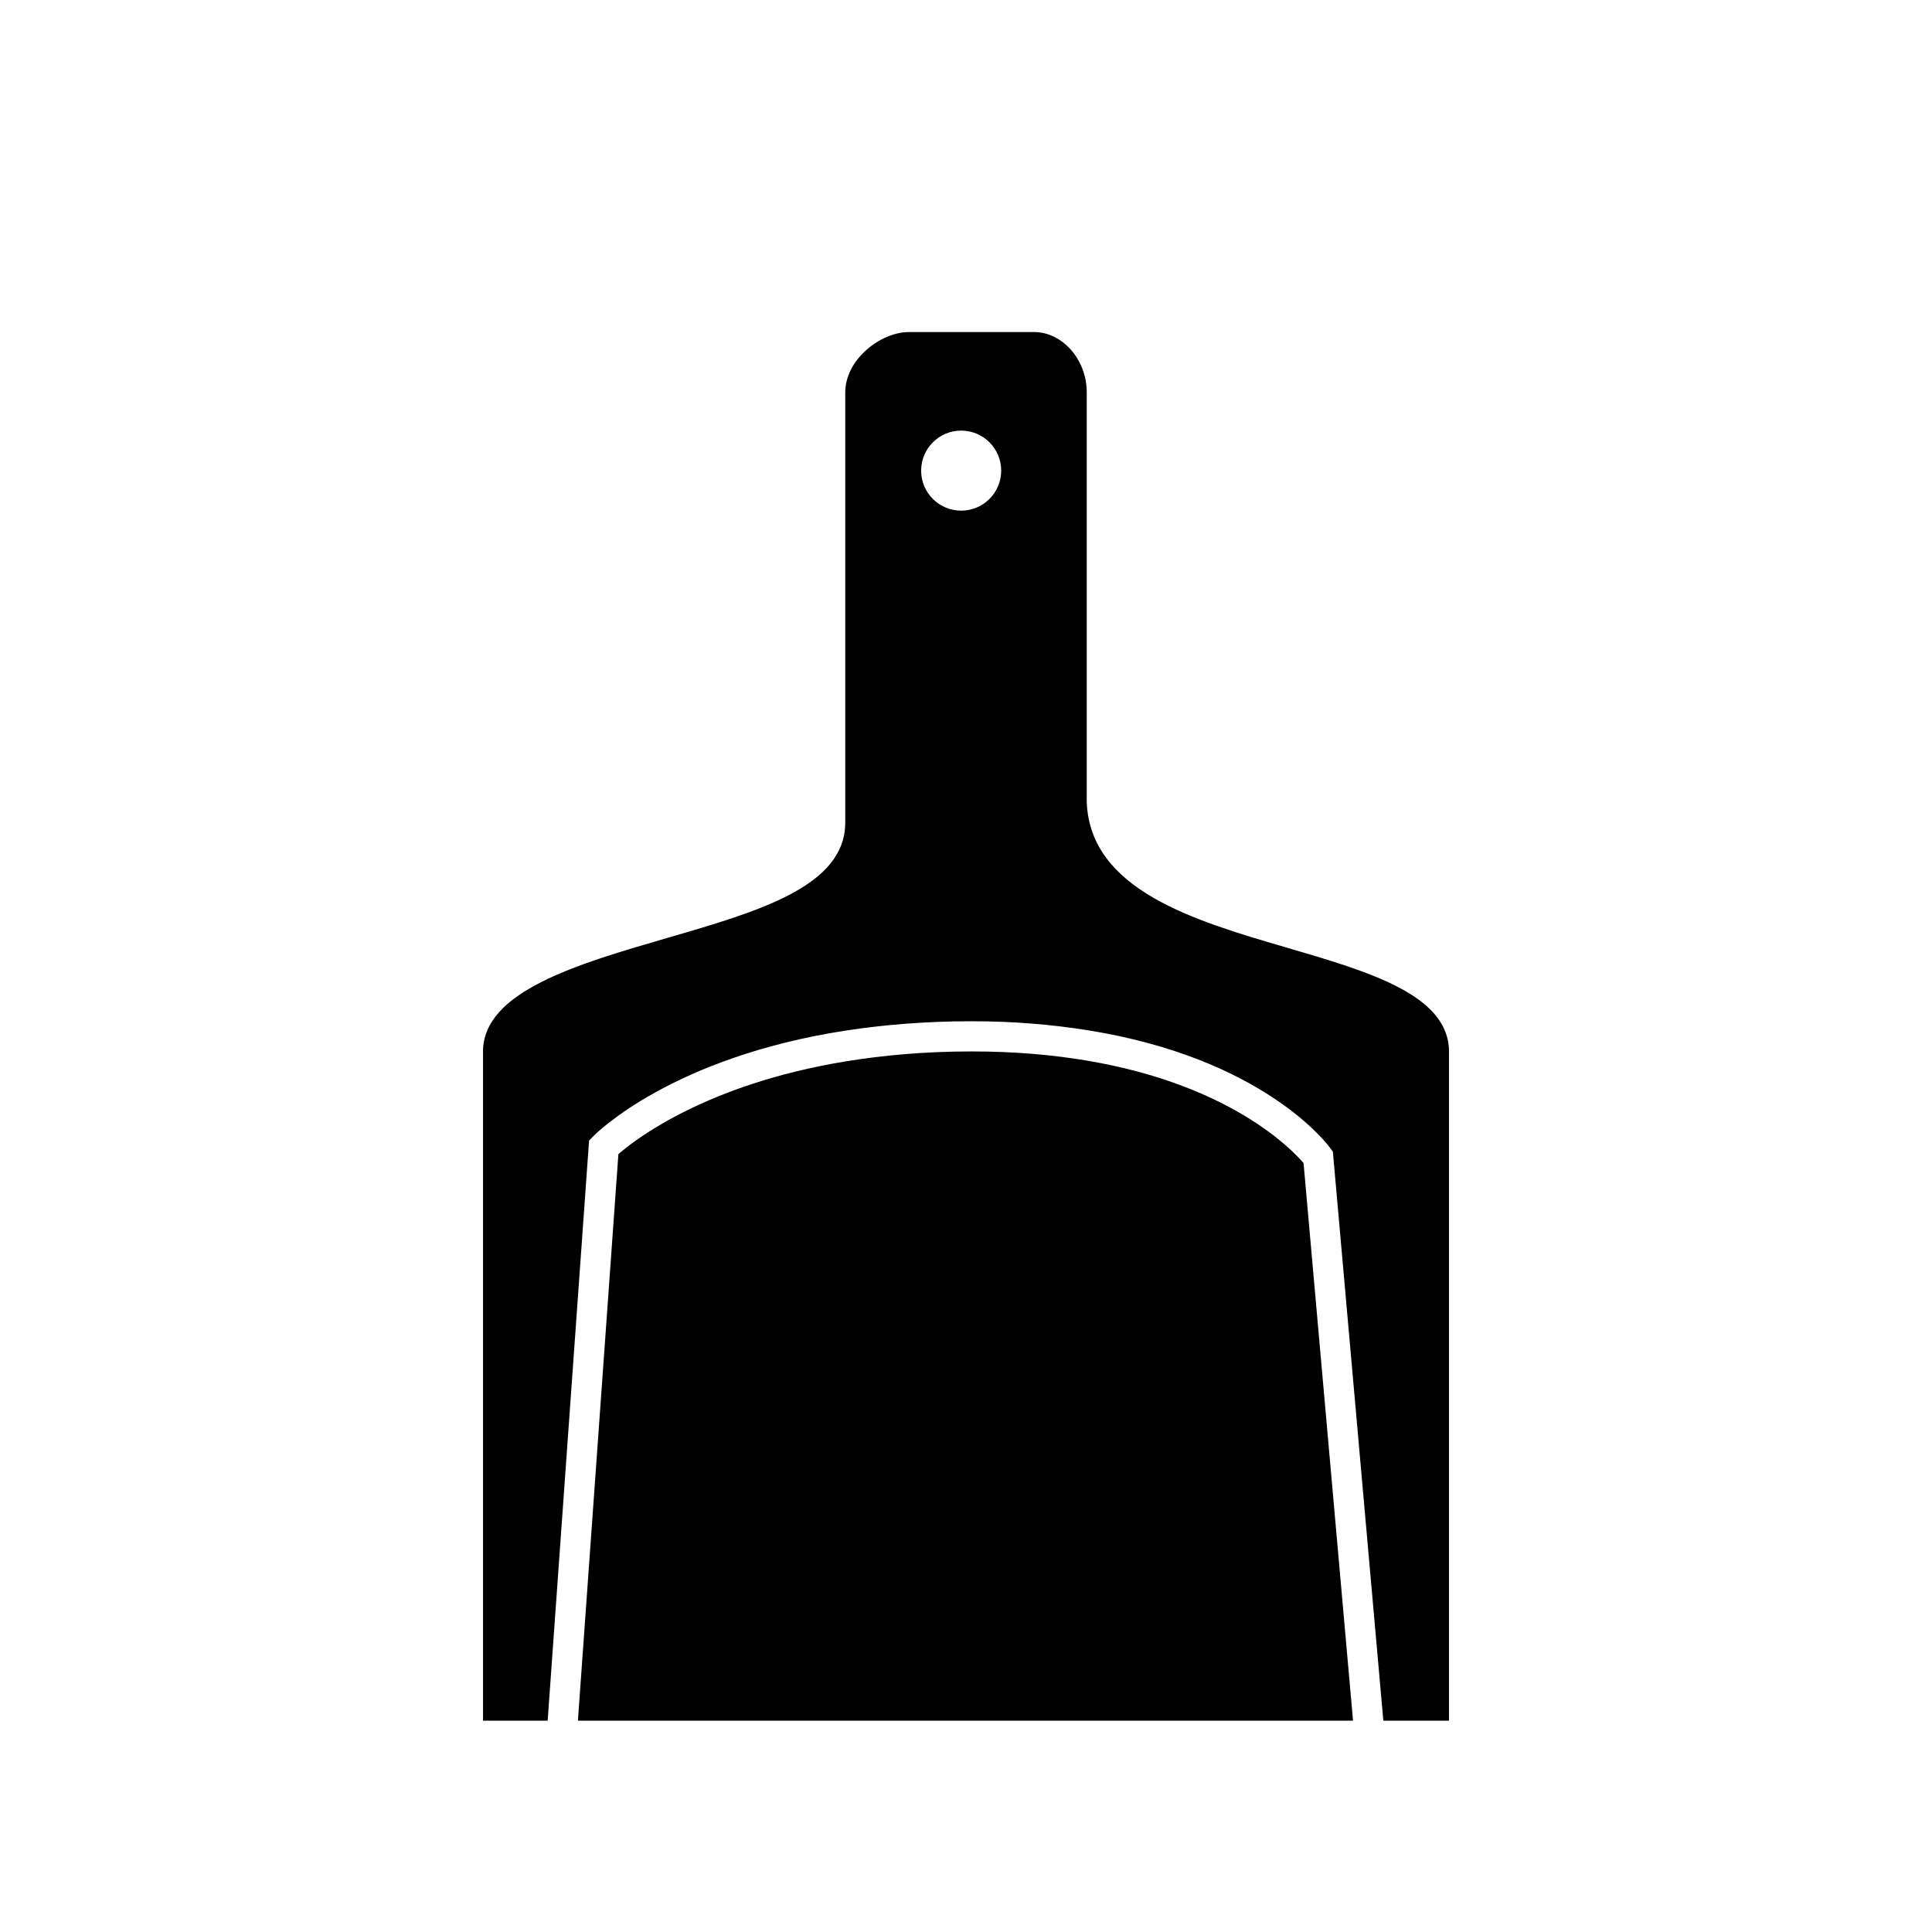 <?xml version="1.0" encoding="iso-8859-1"?>
<!-- Generator: Adobe Illustrator 17.1.0, SVG Export Plug-In . SVG Version: 6.00 Build 0)  -->
<!DOCTYPE svg PUBLIC "-//W3C//DTD SVG 1.1//EN" "http://www.w3.org/Graphics/SVG/1.1/DTD/svg11.dtd">
<svg version="1.1" id="Layer_1" xmlns="http://www.w3.org/2000/svg" xmlns:xlink="http://www.w3.org/1999/xlink" x="0px" y="0px"
	 viewBox="0 0 64 64" style="enable-background:new 0 0 64 64;" xml:space="preserve">
<g>
	<path d="M43.182,38.528c-0.407-0.476-2.458-2.6-7.182-3.395c-1.117-0.188-2.382-0.303-3.813-0.303c-1.567,0-2.953,0.13-4.187,0.332
		c-4.603,0.756-6.966,2.589-7.515,3.07L19.144,57h25.677L43.182,38.528z"/>
	<path d="M19.514,37.783l0.127-0.131c0.124-0.128,2.625-2.623,8.359-3.51c1.243-0.192,2.631-0.312,4.187-0.312
		c1.424,0,2.681,0.114,3.813,0.293c5.846,0.924,7.971,3.776,8.074,3.92l0.079,0.11L45.825,57H48V34.84c0-0.001,0-0.001,0-0.002
		c-0.002-1.876-2.624-2.643-5.401-3.454c-3.046-0.89-6.484-1.901-6.599-4.811v-0.687v-0.738V13c0-1.105-0.822-2-1.74-2h-4.157
		C29.185,11,28,11.895,28,13v12.655v0.424v1.171c0,2.107-2.861,2.939-5.891,3.819C19.106,31.942,16,32.844,16,34.839V57h2.142
		L19.514,37.783z M31.84,14.264c0.732,0,1.326,0.594,1.326,1.326c0,0.733-0.594,1.326-1.326,1.326c-0.733,0-1.326-0.594-1.326-1.326
		C30.514,14.858,31.108,14.264,31.84,14.264z"/>
</g>
</svg>
